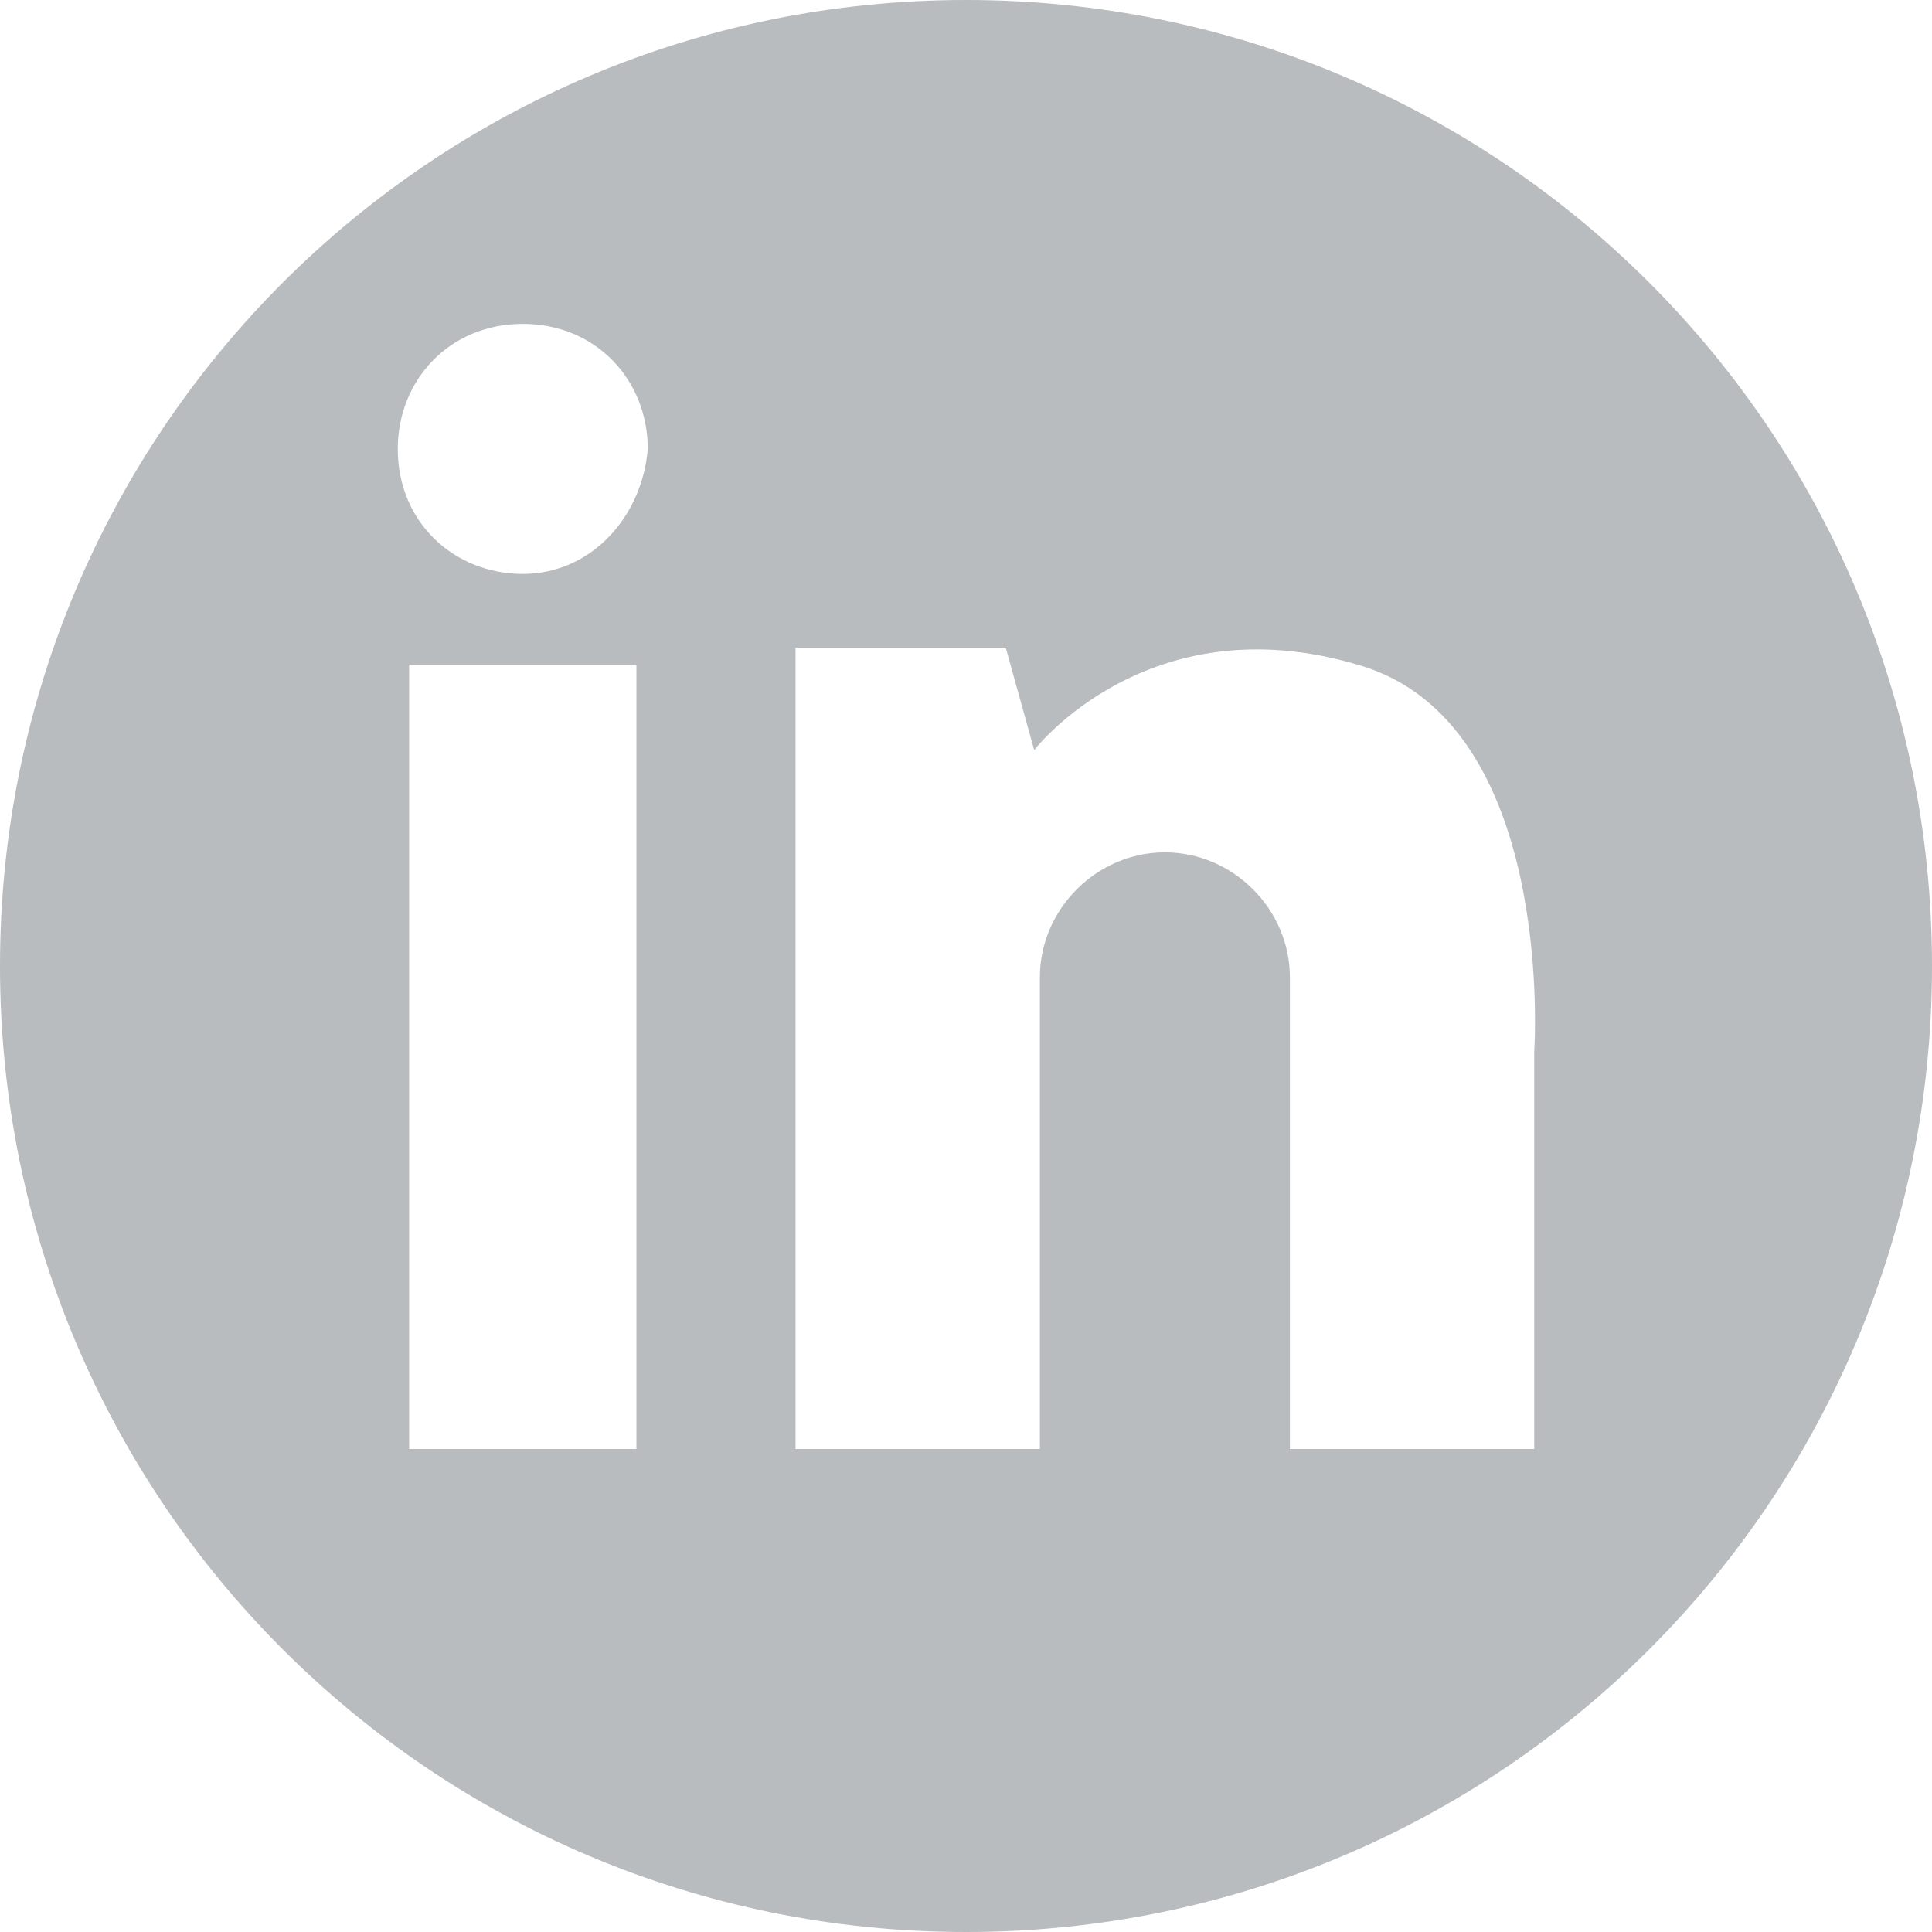 <?xml version="1.0" encoding="utf-8"?>
<!-- Generator: Adobe Illustrator 28.0.0, SVG Export Plug-In . SVG Version: 6.00 Build 0)  -->
<svg version="1.1" id="Capa_1" xmlns="http://www.w3.org/2000/svg" xmlns:xlink="http://www.w3.org/1999/xlink" x="0px" y="0px"
	 width="34px" height="34px" viewBox="0 0 34 34" style="enable-background:new 0 0 34 34;" xml:space="preserve">
<style type="text/css">
	.st0{fill:#B8BCBE;}
</style>
<g>
	<path class="st0" d="M17,0C7.6,0,0,7.6,0,17s7.6,17,17,17s17-7.6,17-17S26.4,0,17,0z M11.2,25.5h-4V11.7h4V25.5z M9.2,10.1
		C8,10.1,7,9.2,7,7.9c0-1.2,0.9-2.2,2.2-2.2s2.2,1,2.2,2.2C11.3,9.1,10.4,10.1,9.2,10.1z M27,18.5v7h-4.3v-7v-1.3
		c0-1.2-1-2.2-2.2-2.2s-2.2,1-2.2,2.2v1.3v7H14V11.4h3.7l0.5,1.8c0,0,2-2.6,5.7-1.5C27.4,12.7,27,18.5,27,18.5z"/>
</g>
</svg>
